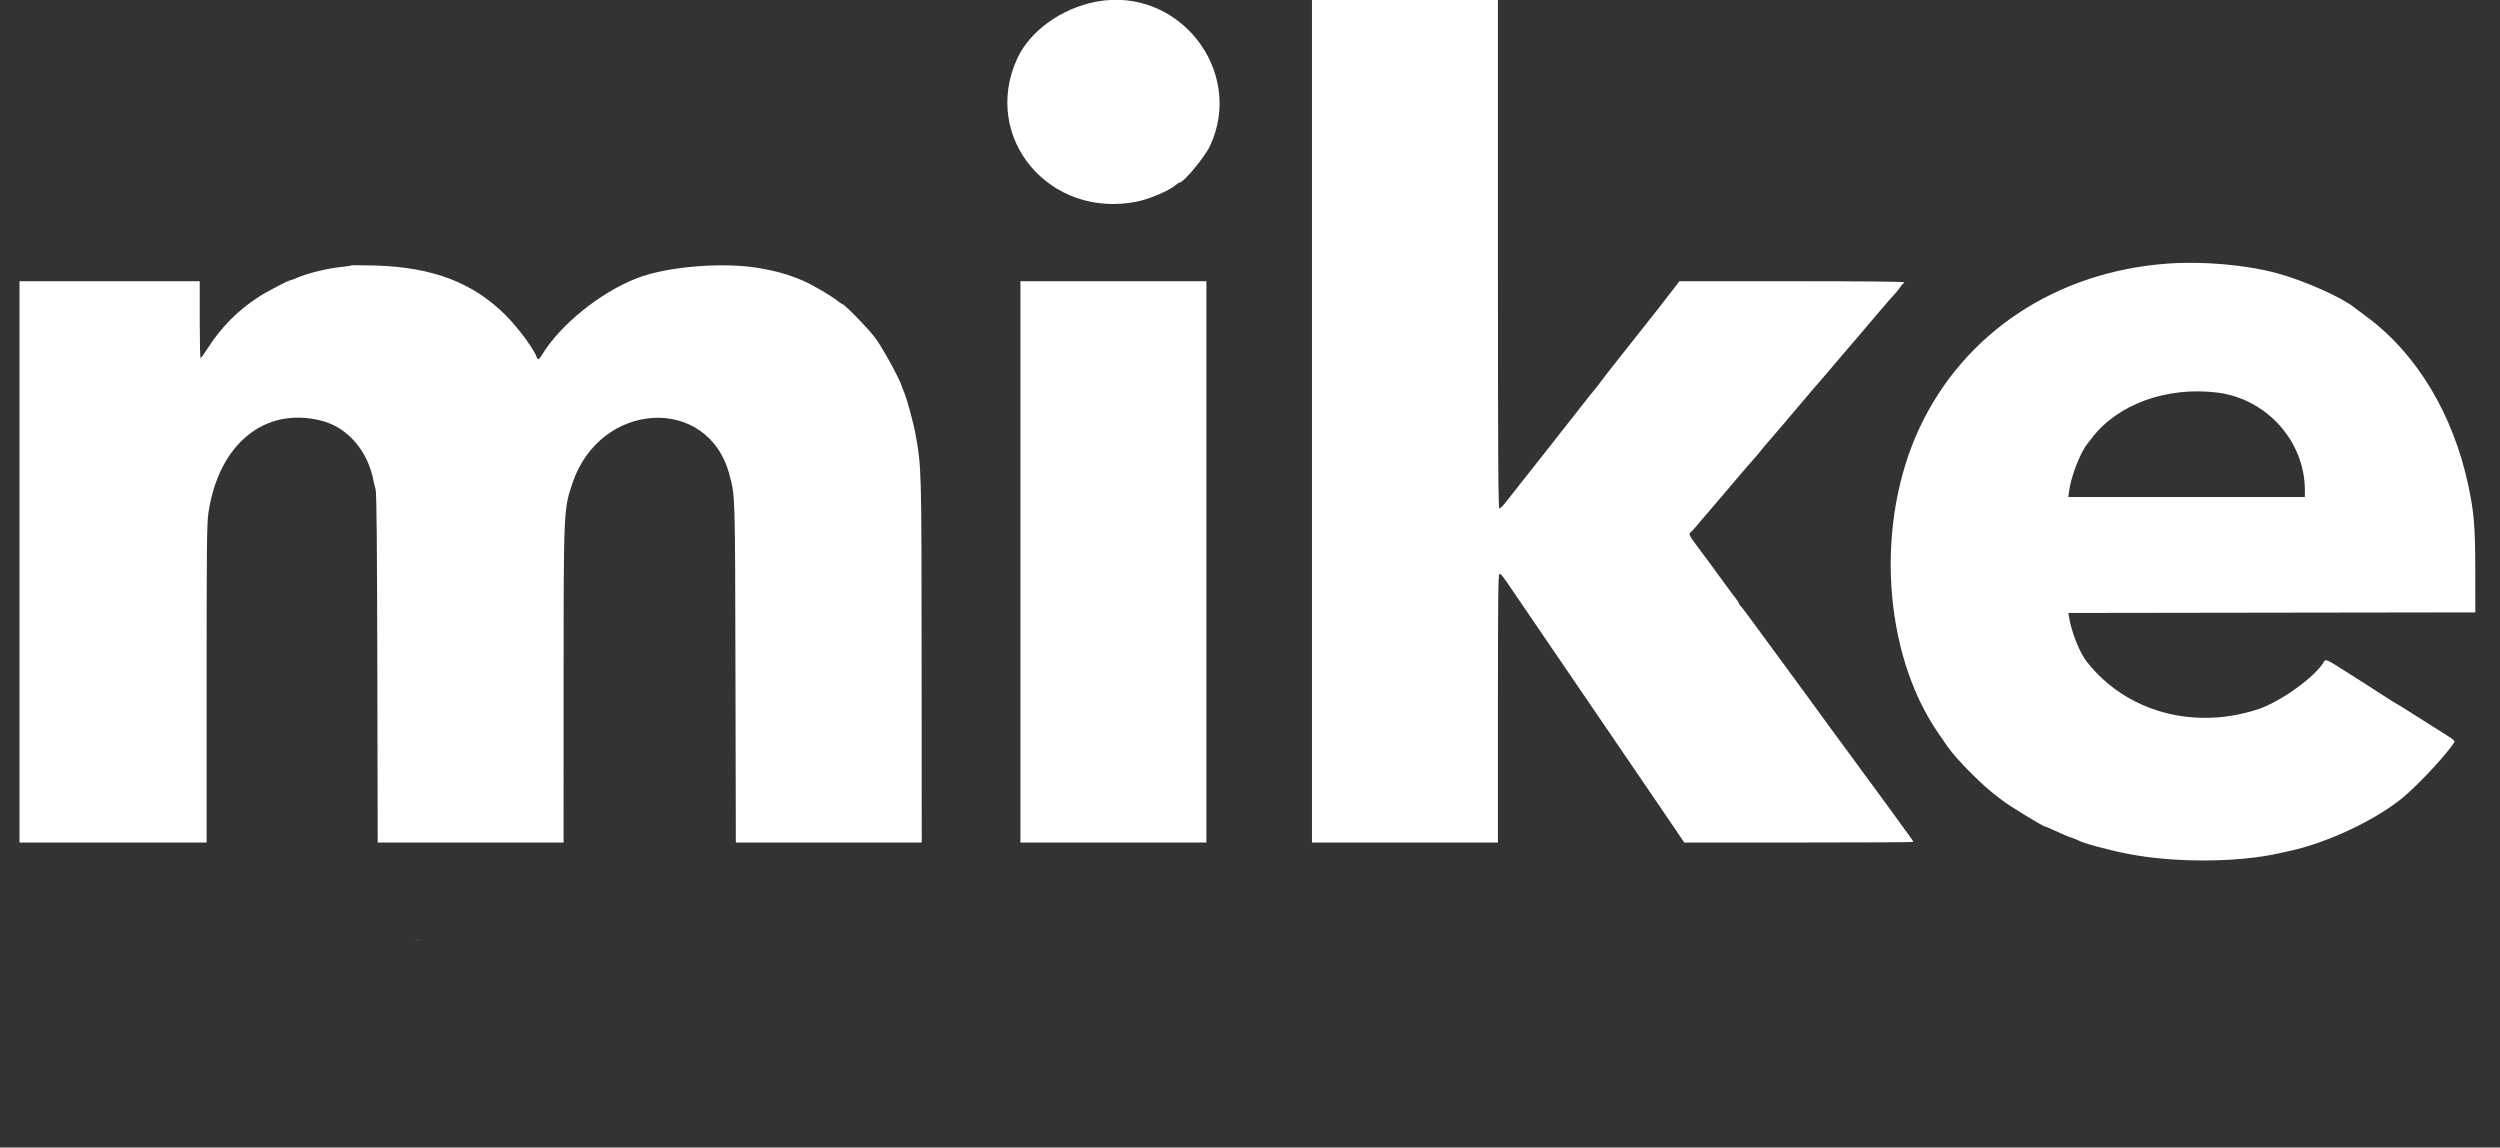 <svg id="svg" version="1.1" xmlns="http://www.w3.org/2000/svg" xmlns:xlink="http://www.w3.org/1999/xlink" width="400" height="183.607" viewBox="0, 0, 400,183.607"><rect x="0" y="0" width="400" height="183.607" fill="#333333" stroke="none"/><g id="svgg"><path id="path1" d="M175.390 0.269 C 169.825 1.326,164.750 4.989,162.742 9.397 C 156.971 22.064,167.959 35.111,181.981 32.241 C 183.891 31.850,187.010 30.528,187.997 29.691 C 188.315 29.421,188.651 29.201,188.745 29.201 C 189.393 29.201,192.797 25.093,193.617 23.321 C 199.199 11.262,188.533 -2.228,175.390 0.269 M209.917 67.401 L 209.917 134.803 224.793 134.803 L 239.669 134.803 239.669 113.315 C 239.669 95.706,239.713 91.827,239.910 91.827 C 240.188 91.827,240.322 92.002,242.515 95.225 C 243.408 96.538,244.731 98.480,245.454 99.541 C 249.618 105.648,251.326 108.152,253.688 111.616 C 254.428 112.702,255.653 114.500,256.411 115.611 C 257.169 116.722,258.408 118.540,259.166 119.651 C 261.892 123.650,263.326 125.752,264.928 128.099 C 265.824 129.412,267.216 131.458,268.020 132.645 L 269.482 134.803 287.817 134.803 C 297.902 134.803,306.152 134.761,306.152 134.711 C 306.152 134.661,305.774 134.103,305.312 133.472 C 304.211 131.967,304.162 131.900,302.602 129.733 C 301.867 128.712,301.080 127.638,300.853 127.346 C 300.626 127.053,299.810 125.946,299.041 124.885 C 298.271 123.825,297.091 122.213,296.417 121.304 C 294.922 119.287,293.135 116.856,292.697 116.246 C 291.789 114.979,289.913 112.401,289.428 111.754 C 289.125 111.350,288.246 110.152,287.474 109.091 C 286.703 108.030,285.520 106.419,284.847 105.510 C 283.242 103.343,281.532 101.017,281.130 100.452 C 279.946 98.788,278.491 96.868,278.375 96.817 C 278.299 96.783,278.237 96.670,278.237 96.566 C 278.237 96.462,278.025 96.118,277.765 95.801 C 277.506 95.484,276.666 94.357,275.898 93.297 C 274.199 90.951,272.199 88.240,271.132 86.838 C 270.380 85.851,270.171 85.322,270.478 85.185 C 270.553 85.152,270.863 84.828,271.166 84.467 C 272.148 83.296,273.534 81.674,274.380 80.707 C 274.835 80.187,275.335 79.605,275.492 79.413 C 275.650 79.221,276.133 78.650,276.567 78.145 C 277.001 77.640,277.525 77.020,277.733 76.768 C 278.315 76.059,280.098 73.995,280.747 73.278 C 281.067 72.925,281.519 72.388,281.751 72.084 C 281.983 71.781,282.218 71.492,282.274 71.442 C 282.329 71.391,283.076 70.523,283.932 69.513 C 284.788 68.503,285.577 67.584,285.683 67.470 C 285.790 67.357,286.163 66.913,286.511 66.485 C 286.859 66.056,287.257 65.587,287.395 65.443 C 287.534 65.299,287.933 64.833,288.284 64.408 C 289.096 63.425,290.402 61.897,291.460 60.691 C 291.915 60.173,292.617 59.351,293.021 58.864 C 293.425 58.376,293.839 57.887,293.940 57.777 C 294.042 57.666,294.827 56.749,295.684 55.739 C 296.542 54.729,297.326 53.814,297.428 53.706 C 297.529 53.597,297.943 53.110,298.347 52.622 C 298.751 52.135,299.165 51.645,299.266 51.534 C 299.368 51.423,300.152 50.505,301.009 49.495 C 301.866 48.485,302.840 47.369,303.174 47.016 C 303.508 46.662,303.919 46.146,304.088 45.868 C 304.257 45.590,304.460 45.363,304.539 45.363 C 304.618 45.363,304.683 45.280,304.683 45.179 C 304.683 45.058,298.565 44.995,286.695 44.995 L 268.707 44.995 267.685 46.327 C 265.744 48.855,264.639 50.268,263.069 52.229 C 262.656 52.746,261.504 54.201,260.510 55.464 C 259.516 56.726,258.408 58.126,258.048 58.574 C 257.687 59.023,257.227 59.611,257.025 59.883 C 255.942 61.337,254.987 62.571,254.722 62.858 C 254.557 63.035,253.975 63.765,253.428 64.480 C 252.881 65.195,252.020 66.289,251.515 66.912 C 251.010 67.534,250.184 68.581,249.680 69.238 C 249.175 69.894,248.661 70.556,248.538 70.707 C 248.414 70.859,247.891 71.520,247.376 72.176 C 246.295 73.552,246.441 73.367,244.547 75.758 C 242.268 78.633,241.651 79.414,240.867 80.421 C 240.465 80.937,240.031 81.359,239.903 81.359 C 239.715 81.359,239.669 73.438,239.669 40.680 L 239.669 0.000 224.793 0.000 L 209.917 0.000 209.917 67.401 M346.740 42.182 C 328.981 43.496,314.293 53.226,307.151 68.406 C 299.987 83.634,301.242 104.412,310.101 117.264 C 310.519 117.870,311.223 118.889,311.665 119.529 C 313.006 121.469,317.153 125.645,319.401 127.320 C 319.640 127.498,320.083 127.838,320.386 128.075 C 321.478 128.932,326.881 132.231,327.191 132.231 C 327.249 132.231,327.725 132.427,328.249 132.666 C 330.282 133.594,330.880 133.848,331.589 134.084 C 331.993 134.218,332.406 134.383,332.507 134.449 C 333.146 134.870,337.263 135.988,340.496 136.620 C 347.885 138.063,357.996 138.025,364.646 136.529 C 365.354 136.370,366.056 136.214,366.208 136.182 C 372.322 134.905,380.398 131.080,384.665 127.439 C 387.316 125.177,391.702 120.417,392.712 118.706 C 392.787 118.578,392.457 118.259,391.873 117.896 C 390.191 116.851,387.425 115.101,385.427 113.820 C 384.365 113.138,383.456 112.580,383.407 112.580 C 383.359 112.580,382.532 112.064,381.569 111.433 C 380.606 110.801,379.214 109.904,378.477 109.439 C 377.739 108.975,376.212 108.005,375.084 107.284 C 372.323 105.522,372.084 105.418,371.827 105.875 C 370.487 108.256,364.898 112.289,361.291 113.476 C 350.961 116.875,340.136 113.870,333.881 105.867 C 332.737 104.403,331.448 101.174,331.044 98.761 L 330.929 98.073 363.490 98.026 L 396.051 97.980 396.044 91.368 C 396.035 84.256,395.857 82.061,394.932 77.686 C 392.540 66.365,386.712 56.648,378.788 50.770 C 377.778 50.020,376.862 49.334,376.753 49.244 C 374.781 47.616,368.683 44.899,364.371 43.726 C 359.370 42.366,352.449 41.760,346.740 42.182 M56.198 42.471 C 56.148 42.521,55.569 42.613,54.913 42.675 C 52.456 42.909,49.089 43.735,47.263 44.553 C 46.945 44.695,46.630 44.812,46.562 44.812 C 46.217 44.812,42.686 46.651,41.347 47.529 C 37.972 49.741,35.435 52.303,33.242 55.713 C 32.686 56.577,32.169 57.287,32.094 57.292 C 32.018 57.296,31.956 54.532,31.956 51.148 L 31.956 44.995 17.539 44.995 L 3.122 44.995 3.122 89.899 L 3.122 134.803 18.090 134.803 L 33.058 134.803 33.058 109.436 C 33.058 87.532,33.097 83.803,33.341 82.117 C 34.952 71.033,42.391 64.969,51.487 67.326 C 55.702 68.418,58.927 72.219,59.810 77.135 C 59.856 77.388,59.987 77.925,60.103 78.329 C 60.255 78.862,60.330 86.718,60.373 106.933 L 60.433 134.803 75.304 134.803 L 90.174 134.803 90.176 109.780 C 90.178 81.502,90.176 81.537,91.585 77.329 C 96.025 64.069,113.341 63.130,116.714 75.966 C 117.635 79.471,117.609 78.627,117.674 107.668 L 117.734 134.803 132.606 134.803 L 147.477 134.803 147.458 105.647 C 147.437 74.453,147.449 74.876,146.456 69.330 C 146.151 67.621,145.071 63.696,144.638 62.718 C 144.503 62.415,144.335 61.974,144.264 61.738 C 143.887 60.493,140.981 55.241,139.943 53.932 C 138.602 52.240,135.111 48.669,134.798 48.669 C 134.727 48.669,134.353 48.417,133.966 48.110 C 132.974 47.321,130.167 45.670,128.649 44.981 C 127.124 44.290,124.952 43.583,123.386 43.269 C 123.150 43.222,122.544 43.101,122.039 43.001 C 116.240 41.852,106.786 42.577,101.797 44.554 C 95.912 46.886,89.619 51.991,86.705 56.795 C 86.244 57.557,86.047 57.644,85.885 57.163 C 85.458 55.896,82.908 52.443,80.939 50.468 C 75.707 45.218,69.245 42.748,60.055 42.486 C 57.984 42.428,56.249 42.420,56.198 42.471 M163.269 89.899 L 163.269 134.803 178.145 134.803 L 193.021 134.803 193.021 89.899 L 193.021 44.995 178.145 44.995 L 163.269 44.995 163.269 89.899 M354.804 62.819 C 362.676 63.806,368.779 70.625,368.779 78.433 L 368.779 79.522 349.856 79.522 L 330.933 79.522 331.056 78.558 C 331.345 76.287,332.817 72.472,333.954 71.045 C 334.168 70.776,334.489 70.363,334.668 70.127 C 338.786 64.674,346.700 61.802,354.804 62.819 M67.202 150.302 C 67.160 150.342,66.713 150.429,66.208 150.496" stroke="none" fill="#ffffff" fill-rule="evenodd"></path></g></svg>
